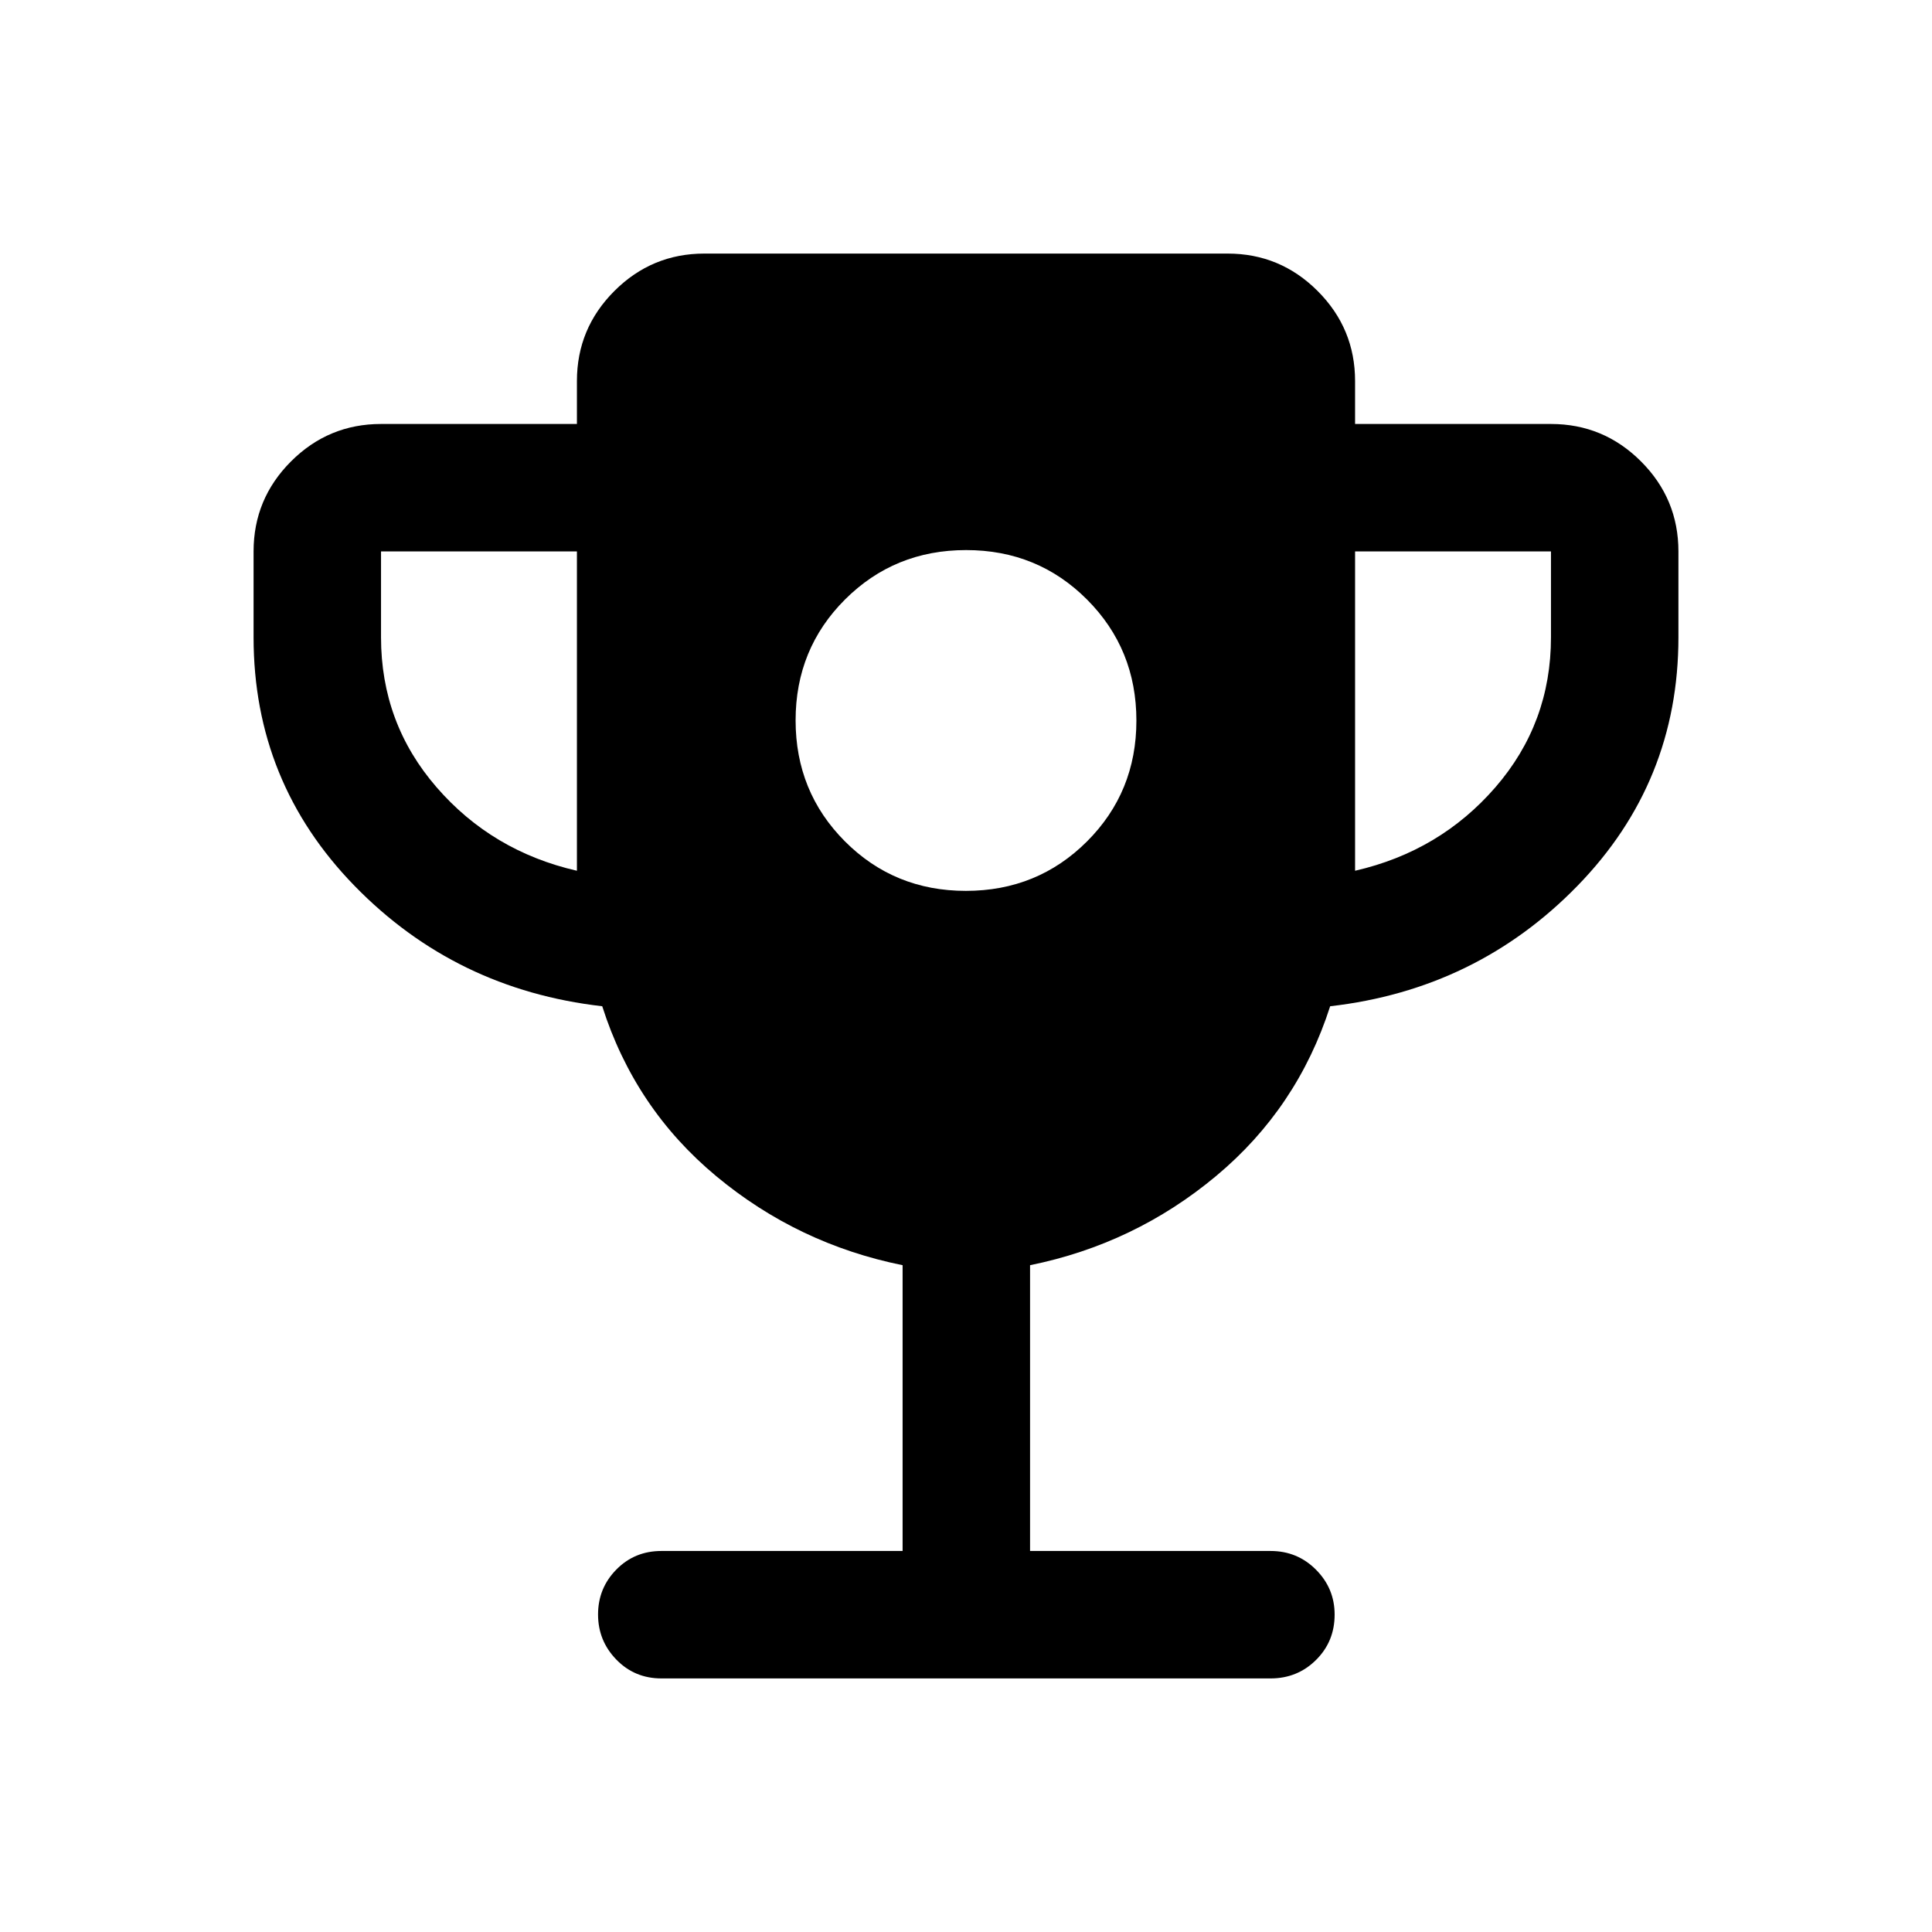 <svg xmlns="http://www.w3.org/2000/svg" height="40" viewBox="0 -960 960 960" width="40"><path d="M479.94-517.33q35.56 0 60.14-24.52 24.59-24.53 24.59-60.09t-24.52-60.14q-24.53-24.59-60.09-24.59t-60.14 24.52q-24.59 24.53-24.59 60.09t24.52 60.14q24.53 24.59 60.09 24.59Zm-193.27-10V-686h-97.34v42.67q0 42.66 27.59 74.5 27.58 31.83 69.75 41.5Zm386.66 0q42.17-9.67 69.75-41.5 27.59-31.84 27.59-74.5V-686h-97.34v158.67Zm-224.83 338v-142q-52.06-10.53-92.57-44.2-40.51-33.67-56.68-84.47-72.92-8.33-123.08-59.83Q126-571.33 126-643.33V-686q0-26.13 18.6-44.73 18.61-18.6 44.73-18.6h97.34v-21.34q0-26.12 18.6-44.73Q323.87-834 350-834h260q26.13 0 44.73 18.6 18.6 18.61 18.6 44.73v21.34h97.34q26.12 0 44.73 18.6Q834-712.13 834-686v42.67q0 72-50.17 123.5-50.16 51.5-122.88 59.83-16.28 50.67-56.72 84.39-40.43 33.73-92.4 44.28v142h119.5q13.34 0 22.59 9.31 9.25 9.3 9.25 22.3 0 13.39-9.25 22.55-9.25 9.17-22.59 9.17H328.67q-13.34 0-22.42-9.36-9.08-9.35-9.08-22.42 0-13.07 9.08-22.31 9.08-9.24 22.42-9.24H448.5Z"/></svg>